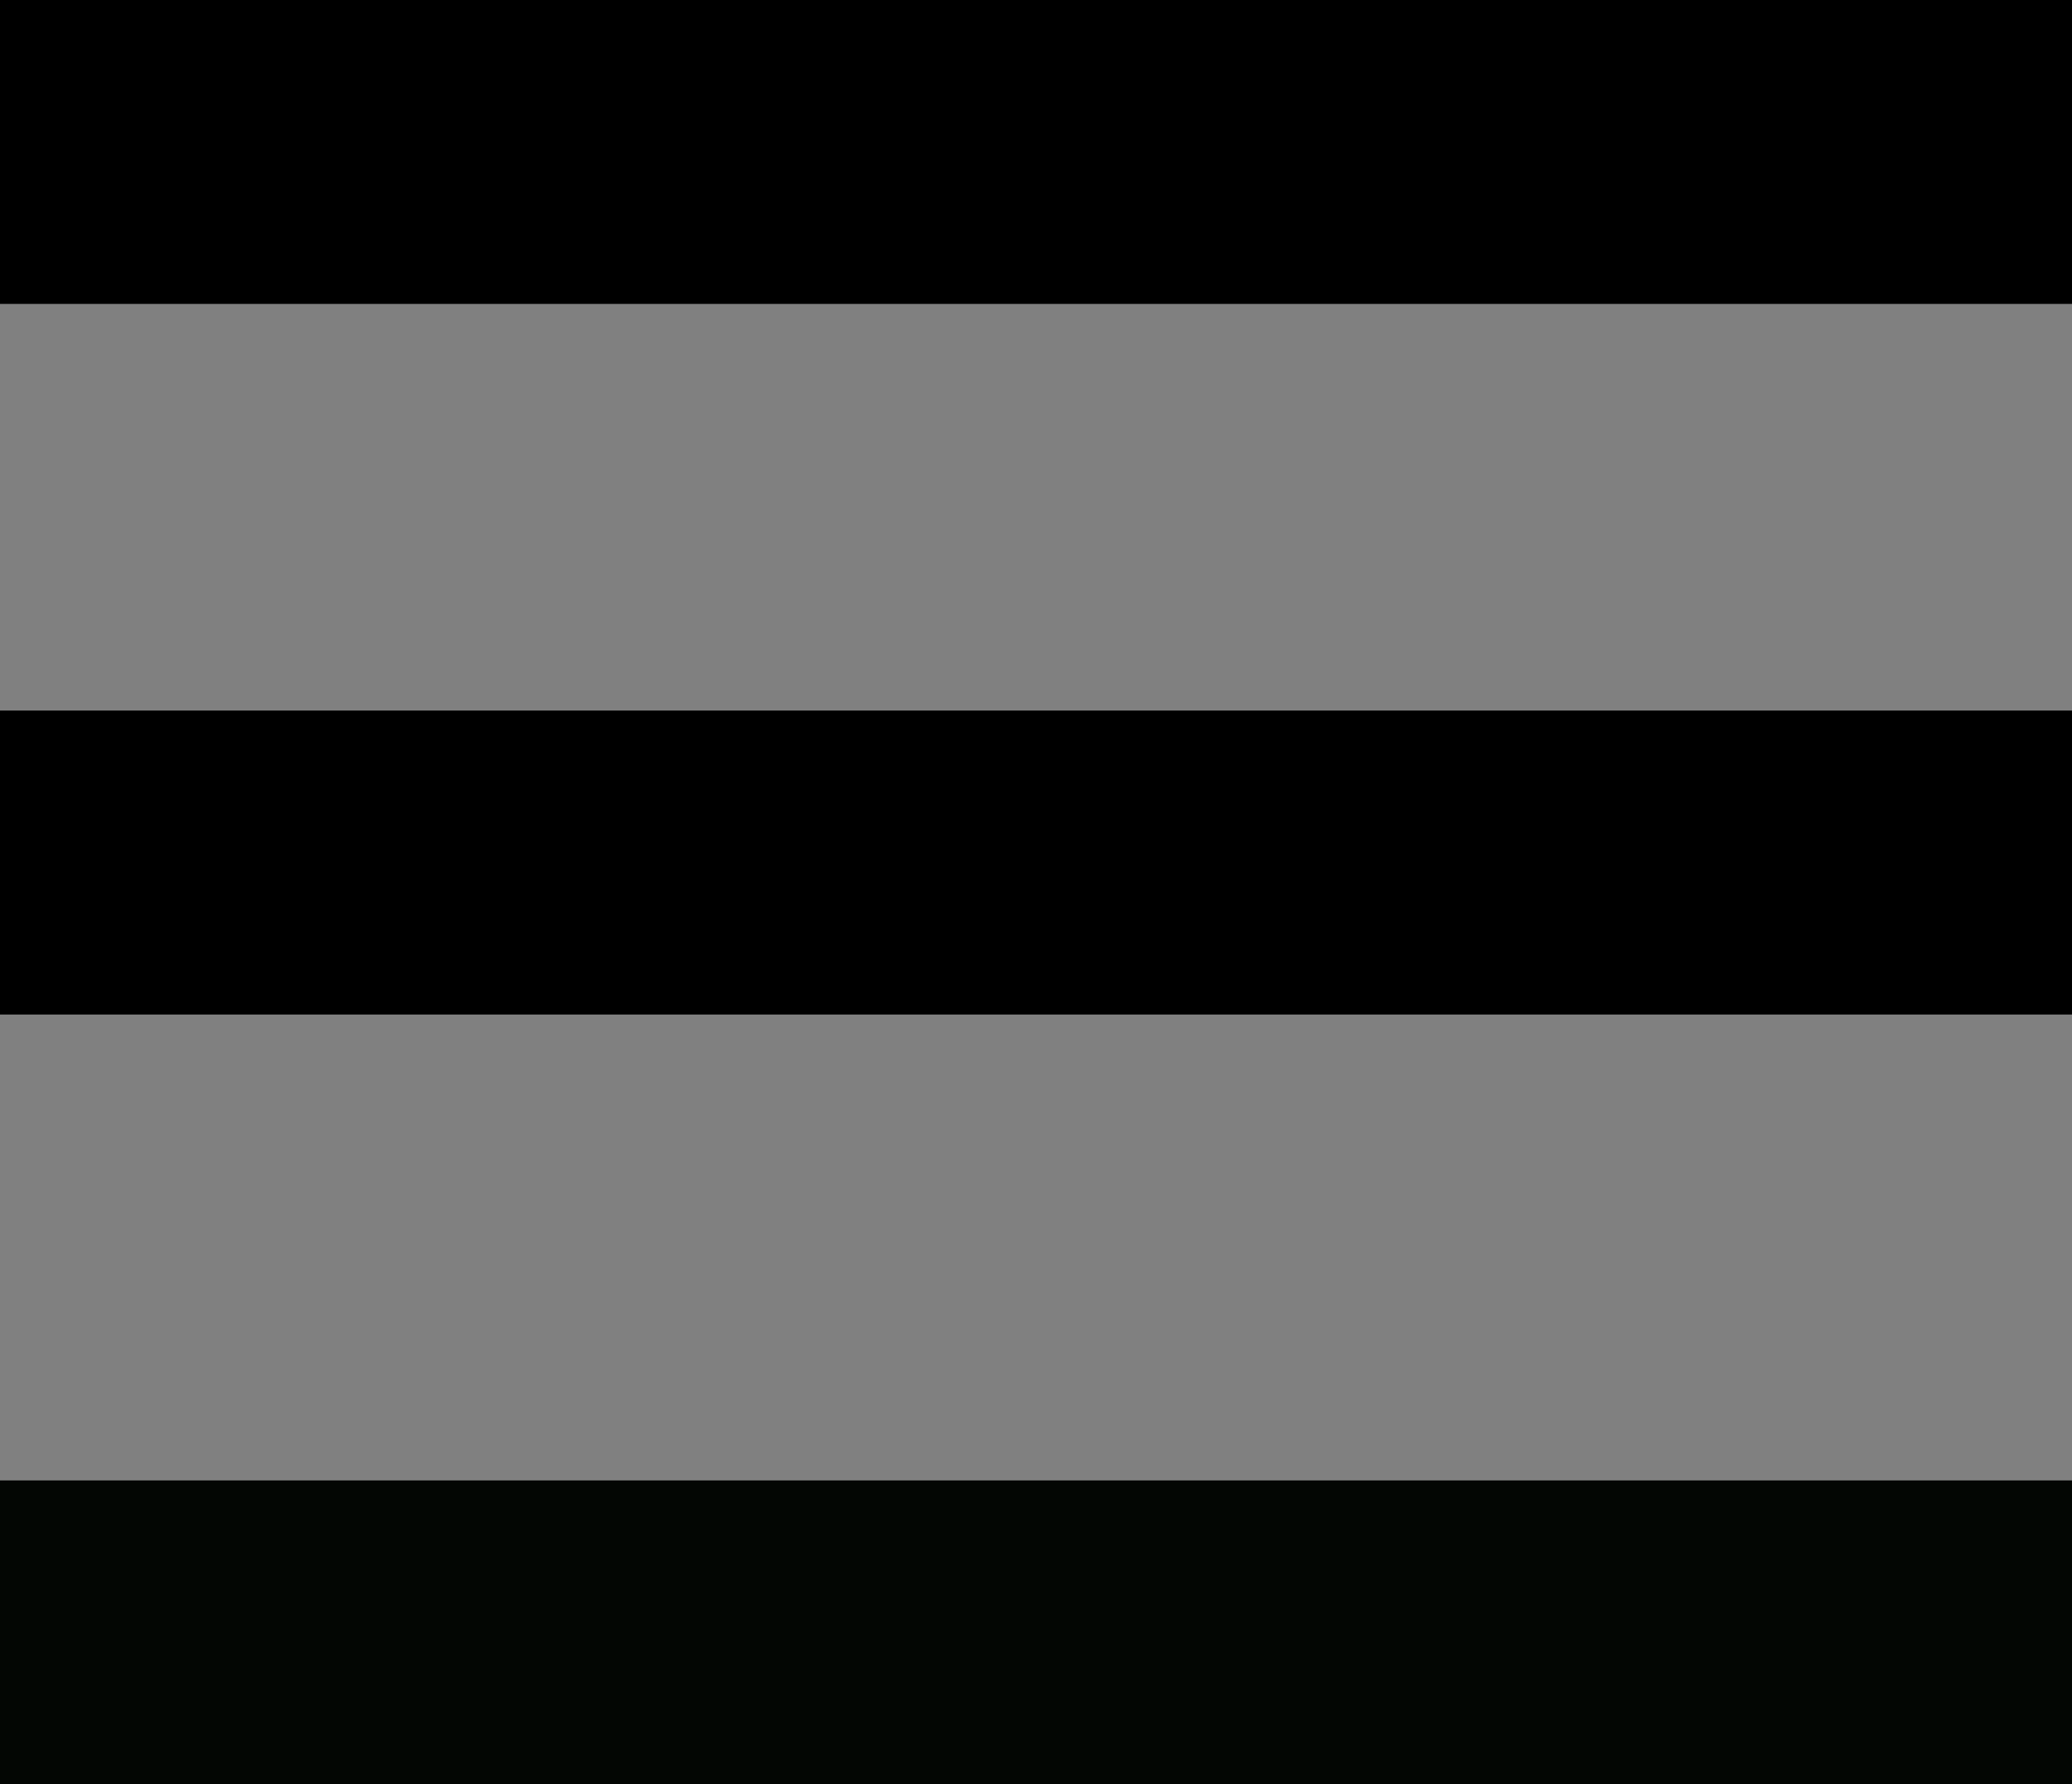 <?xml version="1.0" encoding="UTF-8" standalone="no"?>
<!-- Created with Inkscape (http://www.inkscape.org/) -->

<svg
   width="6.819mm"
   height="5.87mm"
   viewBox="0 0 6.819 5.87"
   version="1.1"
   id="svg1"
   inkscape:version="1.3 (0e150ed6c4, 2023-07-21)"
   sodipodi:docname="White_board.svg"
   inkscape:export-filename="left arrow.svg"
   inkscape:export-xdpi="47.397484"
   inkscape:export-ydpi="47.397484"
   xml:space="preserve"
   xmlns:inkscape="http://www.inkscape.org/namespaces/inkscape"
   xmlns:sodipodi="http://sodipodi.sourceforge.net/DTD/sodipodi-0.dtd"
   xmlns="http://www.w3.org/2000/svg"
   xmlns:svg="http://www.w3.org/2000/svg"><rect x="0" y="0" width="6.819" height="5.87" fill="#808080" stroke="none"/><sodipodi:namedview
     id="namedview1"
     pagecolor="#ffffff"
     bordercolor="#999999"
     borderopacity="1"
     inkscape:showpageshadow="2"
     inkscape:pageopacity="0"
     inkscape:pagecheckerboard="0"
     inkscape:deskcolor="#d1d1d1"
     inkscape:document-units="mm"
     inkscape:export-bgcolor="#f5deb300"
     inkscape:zoom="3.841358"
     inkscape:cx="158.66785"
     inkscape:cy="87.859554"
     inkscape:window-width="1366"
     inkscape:window-height="715"
     inkscape:window-x="-8"
     inkscape:window-y="145"
     inkscape:window-maximized="1"
     inkscape:current-layer="svg1" /><defs
     id="defs1" /><g
     id="g4"
     transform="translate(-41.106,-7.682)"
     inkscape:label="toggleDark"
     inkscape:export-filename="..\SazidPortFolio\portfolio\public\Image&amp;Icon\toggolDark.png"
     inkscape:export-xdpi="47.397484"
     inkscape:export-ydpi="47.397484"><path
       style="fill:#ffffff;fill-opacity:1;stroke:#000000;stroke-width:1;stroke-linecap:square;stroke-linejoin:bevel;stroke-dasharray:none;stroke-opacity:1;paint-order:fill markers stroke"
       d="m 41.106,8.182 h 6.819 z"
       id="path2-5" /><path
       style="fill:#ffffff;fill-opacity:1;stroke:#000000;stroke-width:1;stroke-linecap:square;stroke-linejoin:bevel;stroke-dasharray:none;stroke-opacity:1;paint-order:fill markers stroke"
       d="m 41.106,10.52 h 6.819 z"
       id="path3" /><path
       style="fill:#ffffff;fill-opacity:1;stroke:#000400;stroke-width:1;stroke-linecap:square;stroke-linejoin:bevel;stroke-dasharray:none;stroke-opacity:0.973;paint-order:fill markers stroke"
       d="m 41.106,13.053 h 6.819 z"
       id="path4" /></g></svg>
